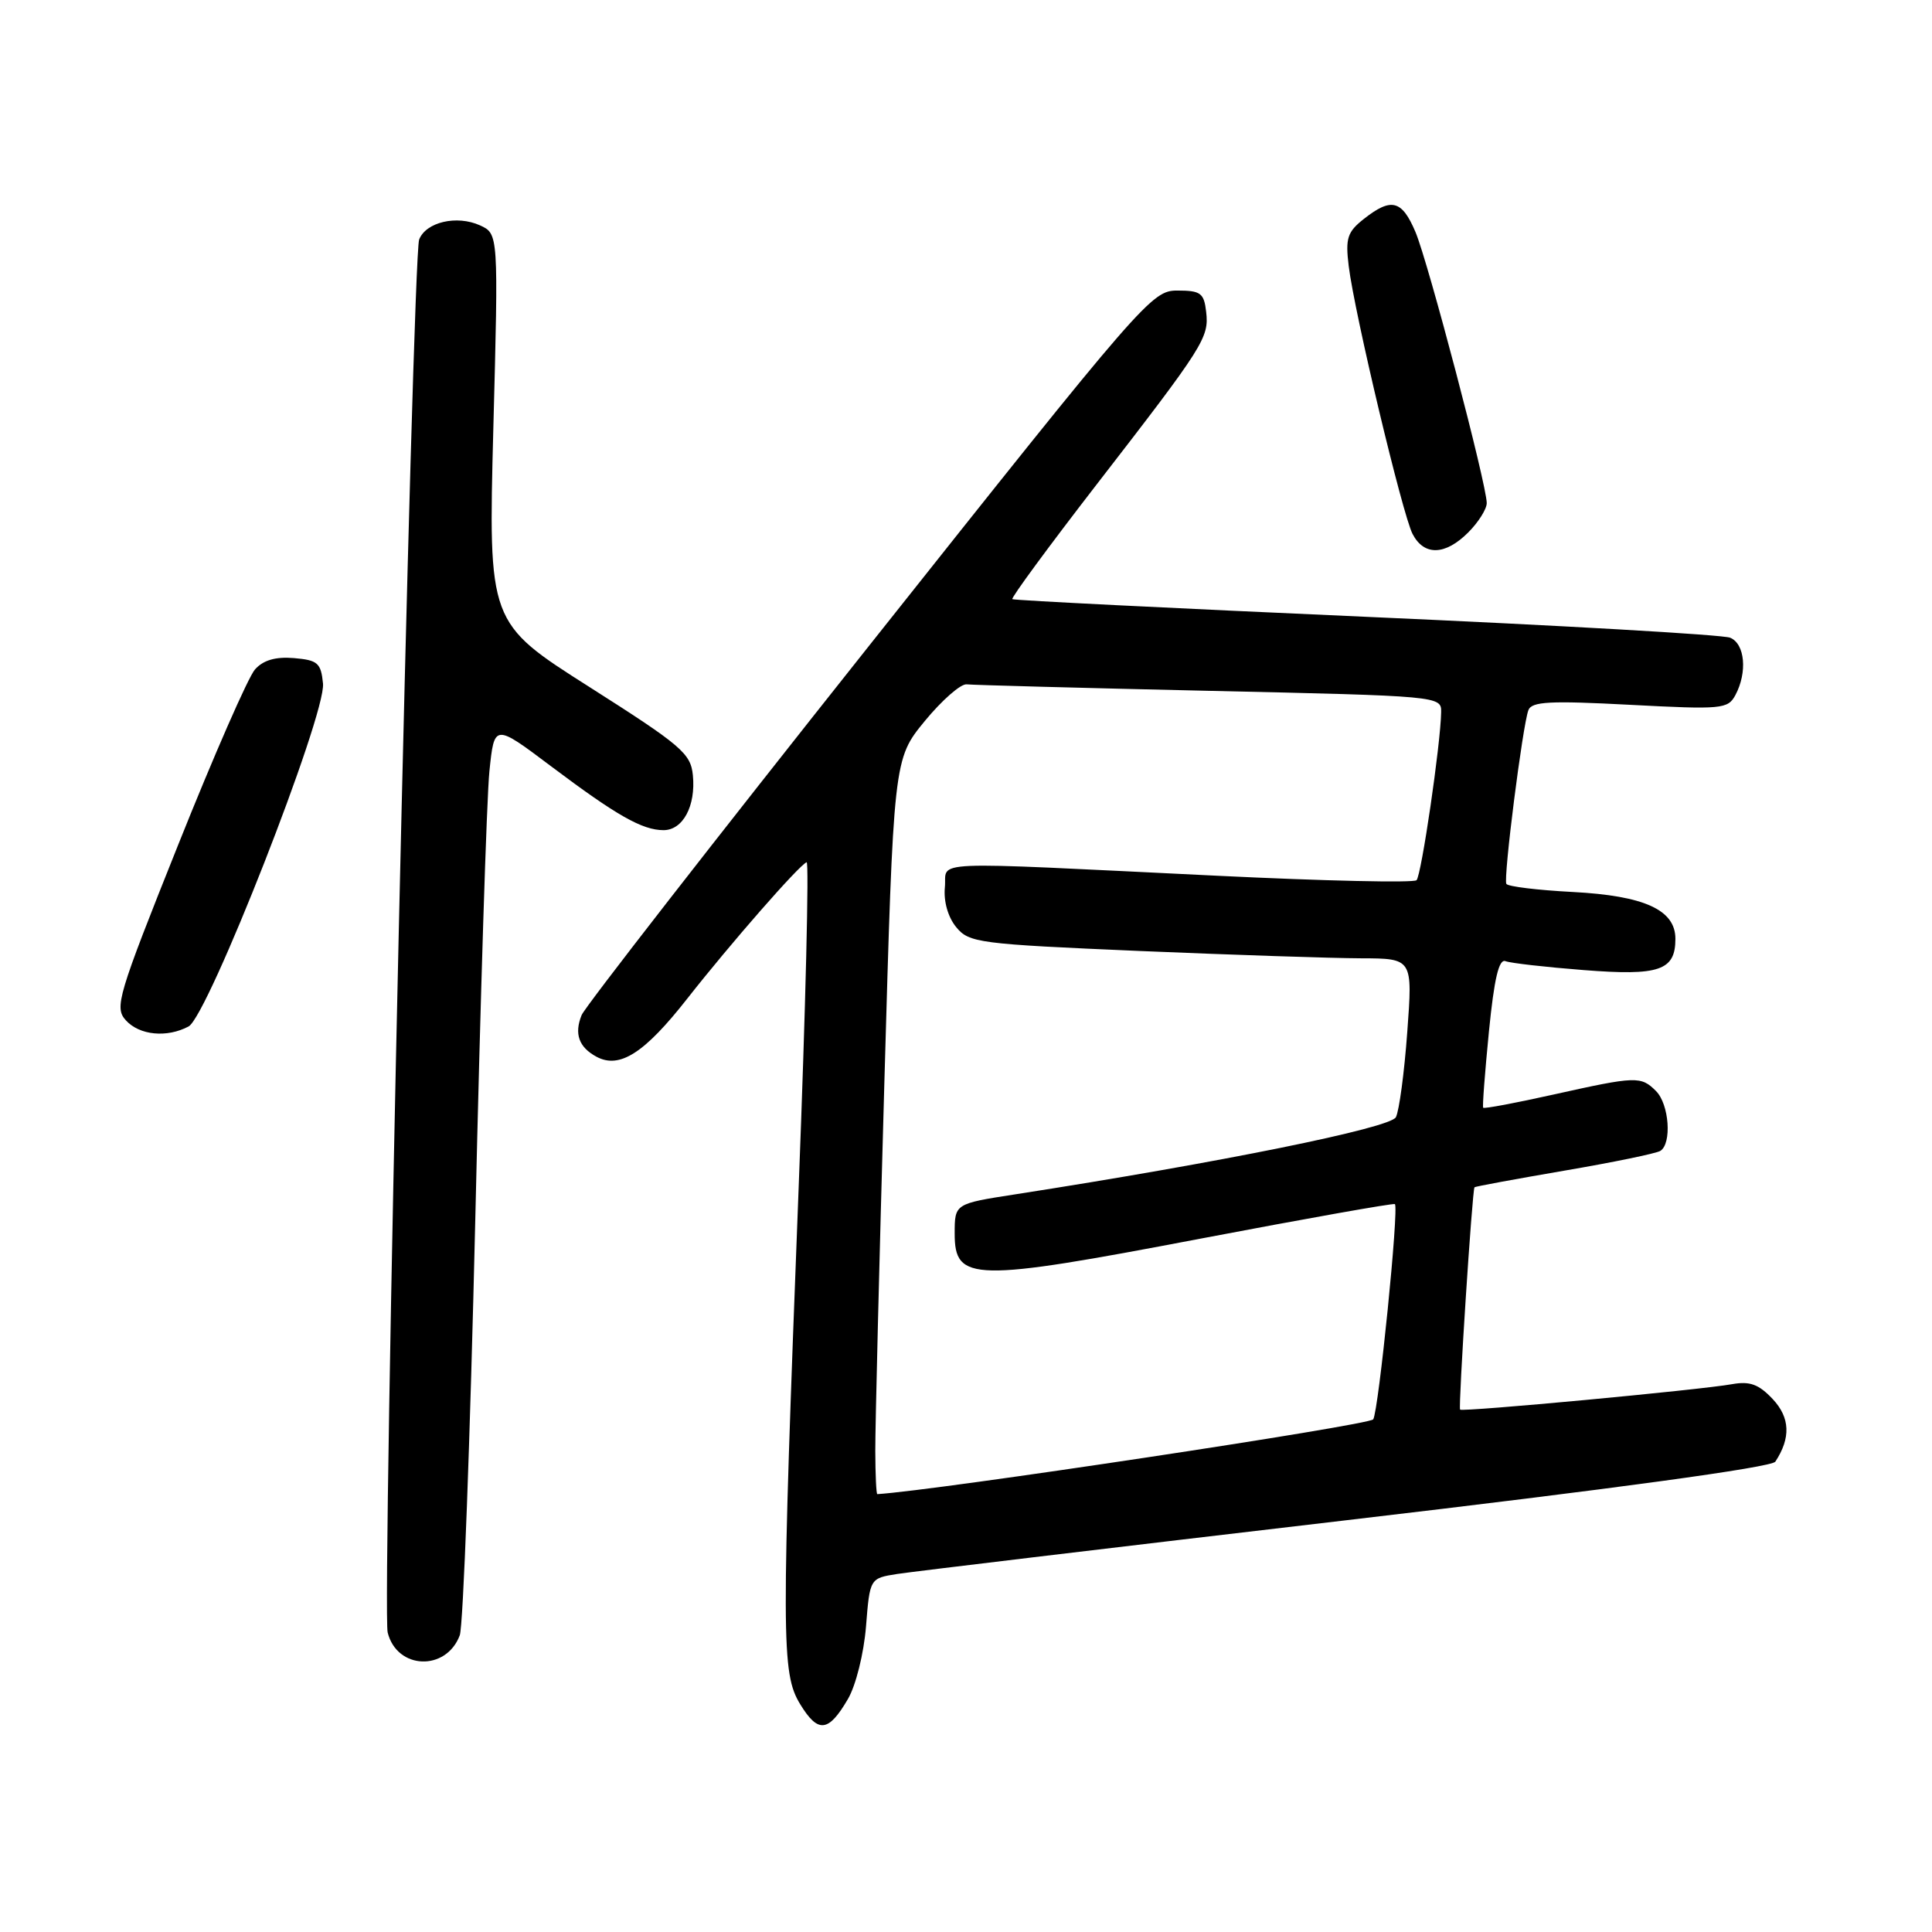 <?xml version="1.0" encoding="UTF-8" standalone="no"?>
<!DOCTYPE svg PUBLIC "-//W3C//DTD SVG 1.1//EN" "http://www.w3.org/Graphics/SVG/1.1/DTD/svg11.dtd" >
<svg xmlns="http://www.w3.org/2000/svg" xmlns:xlink="http://www.w3.org/1999/xlink" version="1.1" viewBox="0 0 256 256">
 <g >
 <path fill="currentColor"
d=" M 112.36 225.12 C 113.41 223.32 114.46 219.10 114.75 215.52 C 115.26 209.13 115.26 209.13 118.88 208.56 C 120.87 208.25 147.69 205.04 178.48 201.43 C 213.80 197.29 234.75 194.43 235.24 193.68 C 237.31 190.53 237.20 187.84 234.89 185.38 C 233.04 183.42 231.87 182.99 229.51 183.41 C 225.31 184.17 193.78 187.12 193.47 186.78 C 193.21 186.50 195.08 157.67 195.38 157.32 C 195.47 157.21 200.82 156.23 207.27 155.12 C 213.72 154.02 219.45 152.84 220.00 152.50 C 221.55 151.54 221.18 146.32 219.43 144.57 C 217.43 142.57 216.82 142.59 205.86 145.03 C 200.84 146.15 196.64 146.94 196.53 146.78 C 196.41 146.63 196.76 142.09 197.29 136.69 C 197.99 129.65 198.61 127.02 199.49 127.36 C 200.16 127.62 204.83 128.15 209.85 128.54 C 219.87 129.33 222.00 128.60 222.00 124.40 C 222.00 120.56 217.89 118.69 208.37 118.19 C 203.75 117.95 199.80 117.47 199.60 117.12 C 199.18 116.39 201.75 96.14 202.52 94.10 C 202.96 92.95 205.37 92.83 215.97 93.39 C 228.17 94.03 228.95 93.96 229.95 92.10 C 231.56 89.08 231.22 85.30 229.25 84.50 C 228.29 84.10 206.57 82.86 181.00 81.73 C 155.43 80.60 134.34 79.55 134.14 79.39 C 133.94 79.24 138.93 72.45 145.23 64.30 C 159.57 45.77 160.22 44.75 159.82 41.31 C 159.54 38.83 159.09 38.50 156.01 38.50 C 152.61 38.50 151.64 39.62 115.21 85.50 C 94.68 111.35 77.52 133.40 77.07 134.50 C 76.06 136.99 76.70 138.77 79.05 140.03 C 82.10 141.66 85.39 139.56 91.06 132.33 C 96.80 125.02 105.86 114.66 106.88 114.25 C 107.22 114.11 106.75 133.46 105.83 157.25 C 103.51 217.31 103.52 221.70 106.03 225.82 C 108.40 229.70 109.78 229.55 112.36 225.12 Z  M 60.92 216.69 C 61.38 215.49 62.30 190.65 62.98 161.50 C 63.65 132.35 64.49 105.66 64.85 102.19 C 65.50 95.88 65.50 95.88 73.00 101.52 C 81.68 108.05 85.11 110.00 87.92 110.00 C 90.49 110.00 92.21 106.80 91.81 102.73 C 91.53 99.83 90.29 98.78 78.10 91.03 C 64.70 82.52 64.70 82.52 65.37 56.75 C 66.05 30.98 66.05 30.98 63.60 29.86 C 60.53 28.47 56.44 29.42 55.54 31.74 C 54.65 34.05 50.60 213.27 51.37 216.32 C 52.60 221.24 59.11 221.49 60.92 216.69 Z  M 24.99 136.01 C 27.56 134.63 43.21 94.72 42.80 90.57 C 42.53 87.84 42.10 87.47 38.95 87.20 C 36.51 87.00 34.89 87.47 33.79 88.70 C 32.90 89.69 28.32 100.15 23.61 111.94 C 15.58 132.01 15.14 133.49 16.67 135.19 C 18.48 137.19 22.12 137.54 24.99 136.01 Z  M 194.55 70.55 C 195.90 69.20 197.00 67.45 197.00 66.66 C 197.00 64.23 189.24 34.73 187.56 30.75 C 185.76 26.50 184.36 26.14 180.73 29.00 C 178.53 30.73 178.26 31.56 178.71 35.25 C 179.48 41.54 185.83 68.15 187.17 70.75 C 188.69 73.68 191.49 73.61 194.55 70.55 Z  M 115.98 192.25 C 115.97 189.09 116.51 167.17 117.18 143.54 C 118.40 100.59 118.40 100.59 122.54 95.54 C 124.82 92.77 127.32 90.58 128.09 90.68 C 128.87 90.77 143.34 91.16 160.25 91.54 C 190.78 92.22 191.00 92.24 190.96 94.36 C 190.89 98.61 188.34 115.99 187.70 116.63 C 187.34 117.00 175.44 116.73 161.27 116.04 C 121.77 114.13 125.55 113.97 125.20 117.58 C 125.02 119.44 125.61 121.52 126.70 122.85 C 128.41 124.93 129.64 125.09 151.00 126.01 C 163.38 126.53 176.58 126.97 180.34 126.98 C 187.19 127.00 187.19 127.00 186.47 136.75 C 186.08 142.11 185.40 147.19 184.96 148.04 C 184.21 149.47 161.67 154.04 134.50 158.26 C 126.50 159.50 126.50 159.50 126.50 163.46 C 126.50 169.83 128.90 169.88 159.00 164.14 C 173.03 161.47 184.65 159.40 184.83 159.55 C 185.39 160.02 182.68 186.89 181.96 188.07 C 181.48 188.84 124.00 197.51 116.25 197.98 C 116.11 197.99 115.99 195.41 115.98 192.25 Z "/>
</g>
</svg>